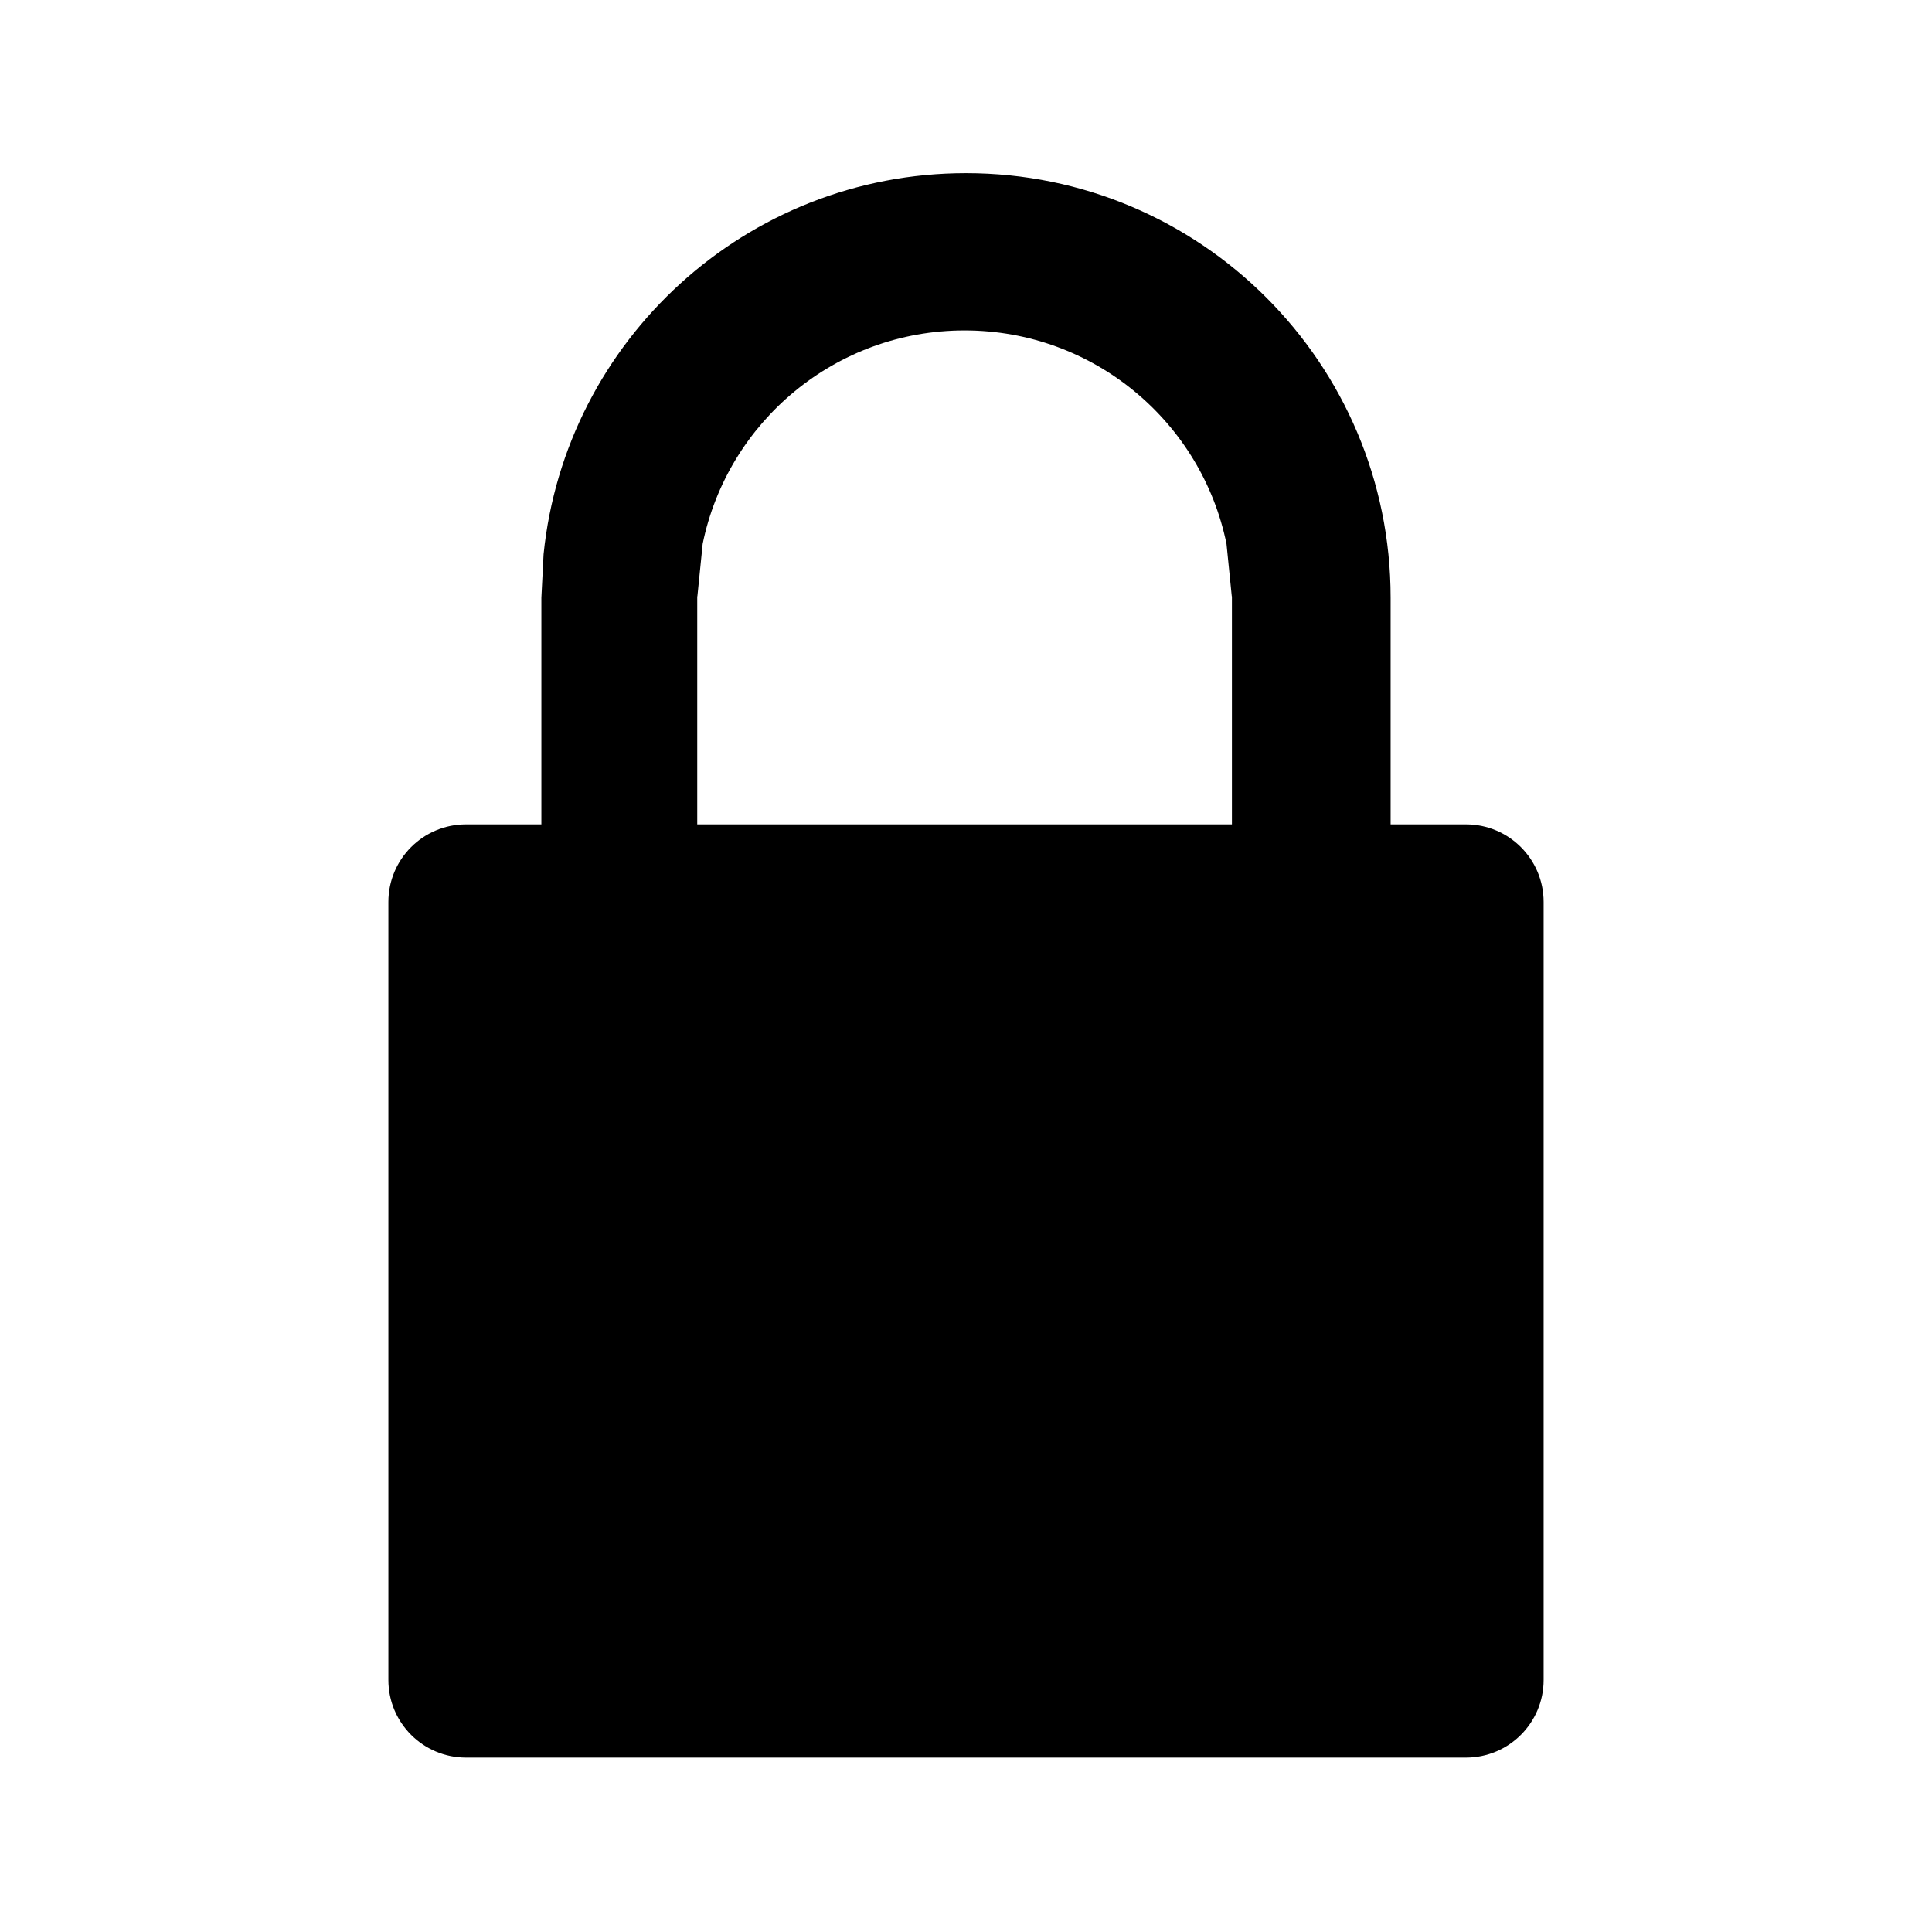 <svg width="1282" height="1282" xmlns="http://www.w3.org/2000/svg" xmlns:xlink="http://www.w3.org/1999/xlink" overflow="hidden" viewBox="-140 -140 1562 1562">
    <defs><clipPath id="clip1"><rect x="3213" y="-88" width="1282" height="1282"/></clipPath></defs>
    <g clip-path="url(#clip1)" transform="translate(-3213 88)">
        <path d="M3852.85 39.15C3748.4 39.15 3661.26 113.224 3641.1 211.696L3636.83 254.101 3636.71 254.101 3636.71 255.246 3636.71 438.498 4069 438.498 4069 255.246 4069 254.101 4068.88 254.101 4064.61 211.696C4044.45 113.224 3957.31 39.15 3852.85 39.15ZM3854-88C4043.6-88 4197.3 65.667 4197.3 255.225L4197.3 255.232 4197.3 438.498 4143.91 438.498 4143.91 438.498 4258.23 438.498C4292.9 438.498 4321 466.597 4321 501.258L4321 1130.24C4321 1164.9 4292.9 1193 4258.23 1193L3449.77 1193C3415.1 1193 3387 1164.9 3387 1130.24L3387 501.258C3387 466.597 3415.1 438.498 3449.77 438.498L3564.09 438.498 3564.09 438.498 3510.7 438.498 3510.7 255.225 3510.7 255.225 3512.47 220.132C3530.05 47.059 3676.25-88 3854-88Z" fill-rule="evenodd"/>
    </g>
</svg>